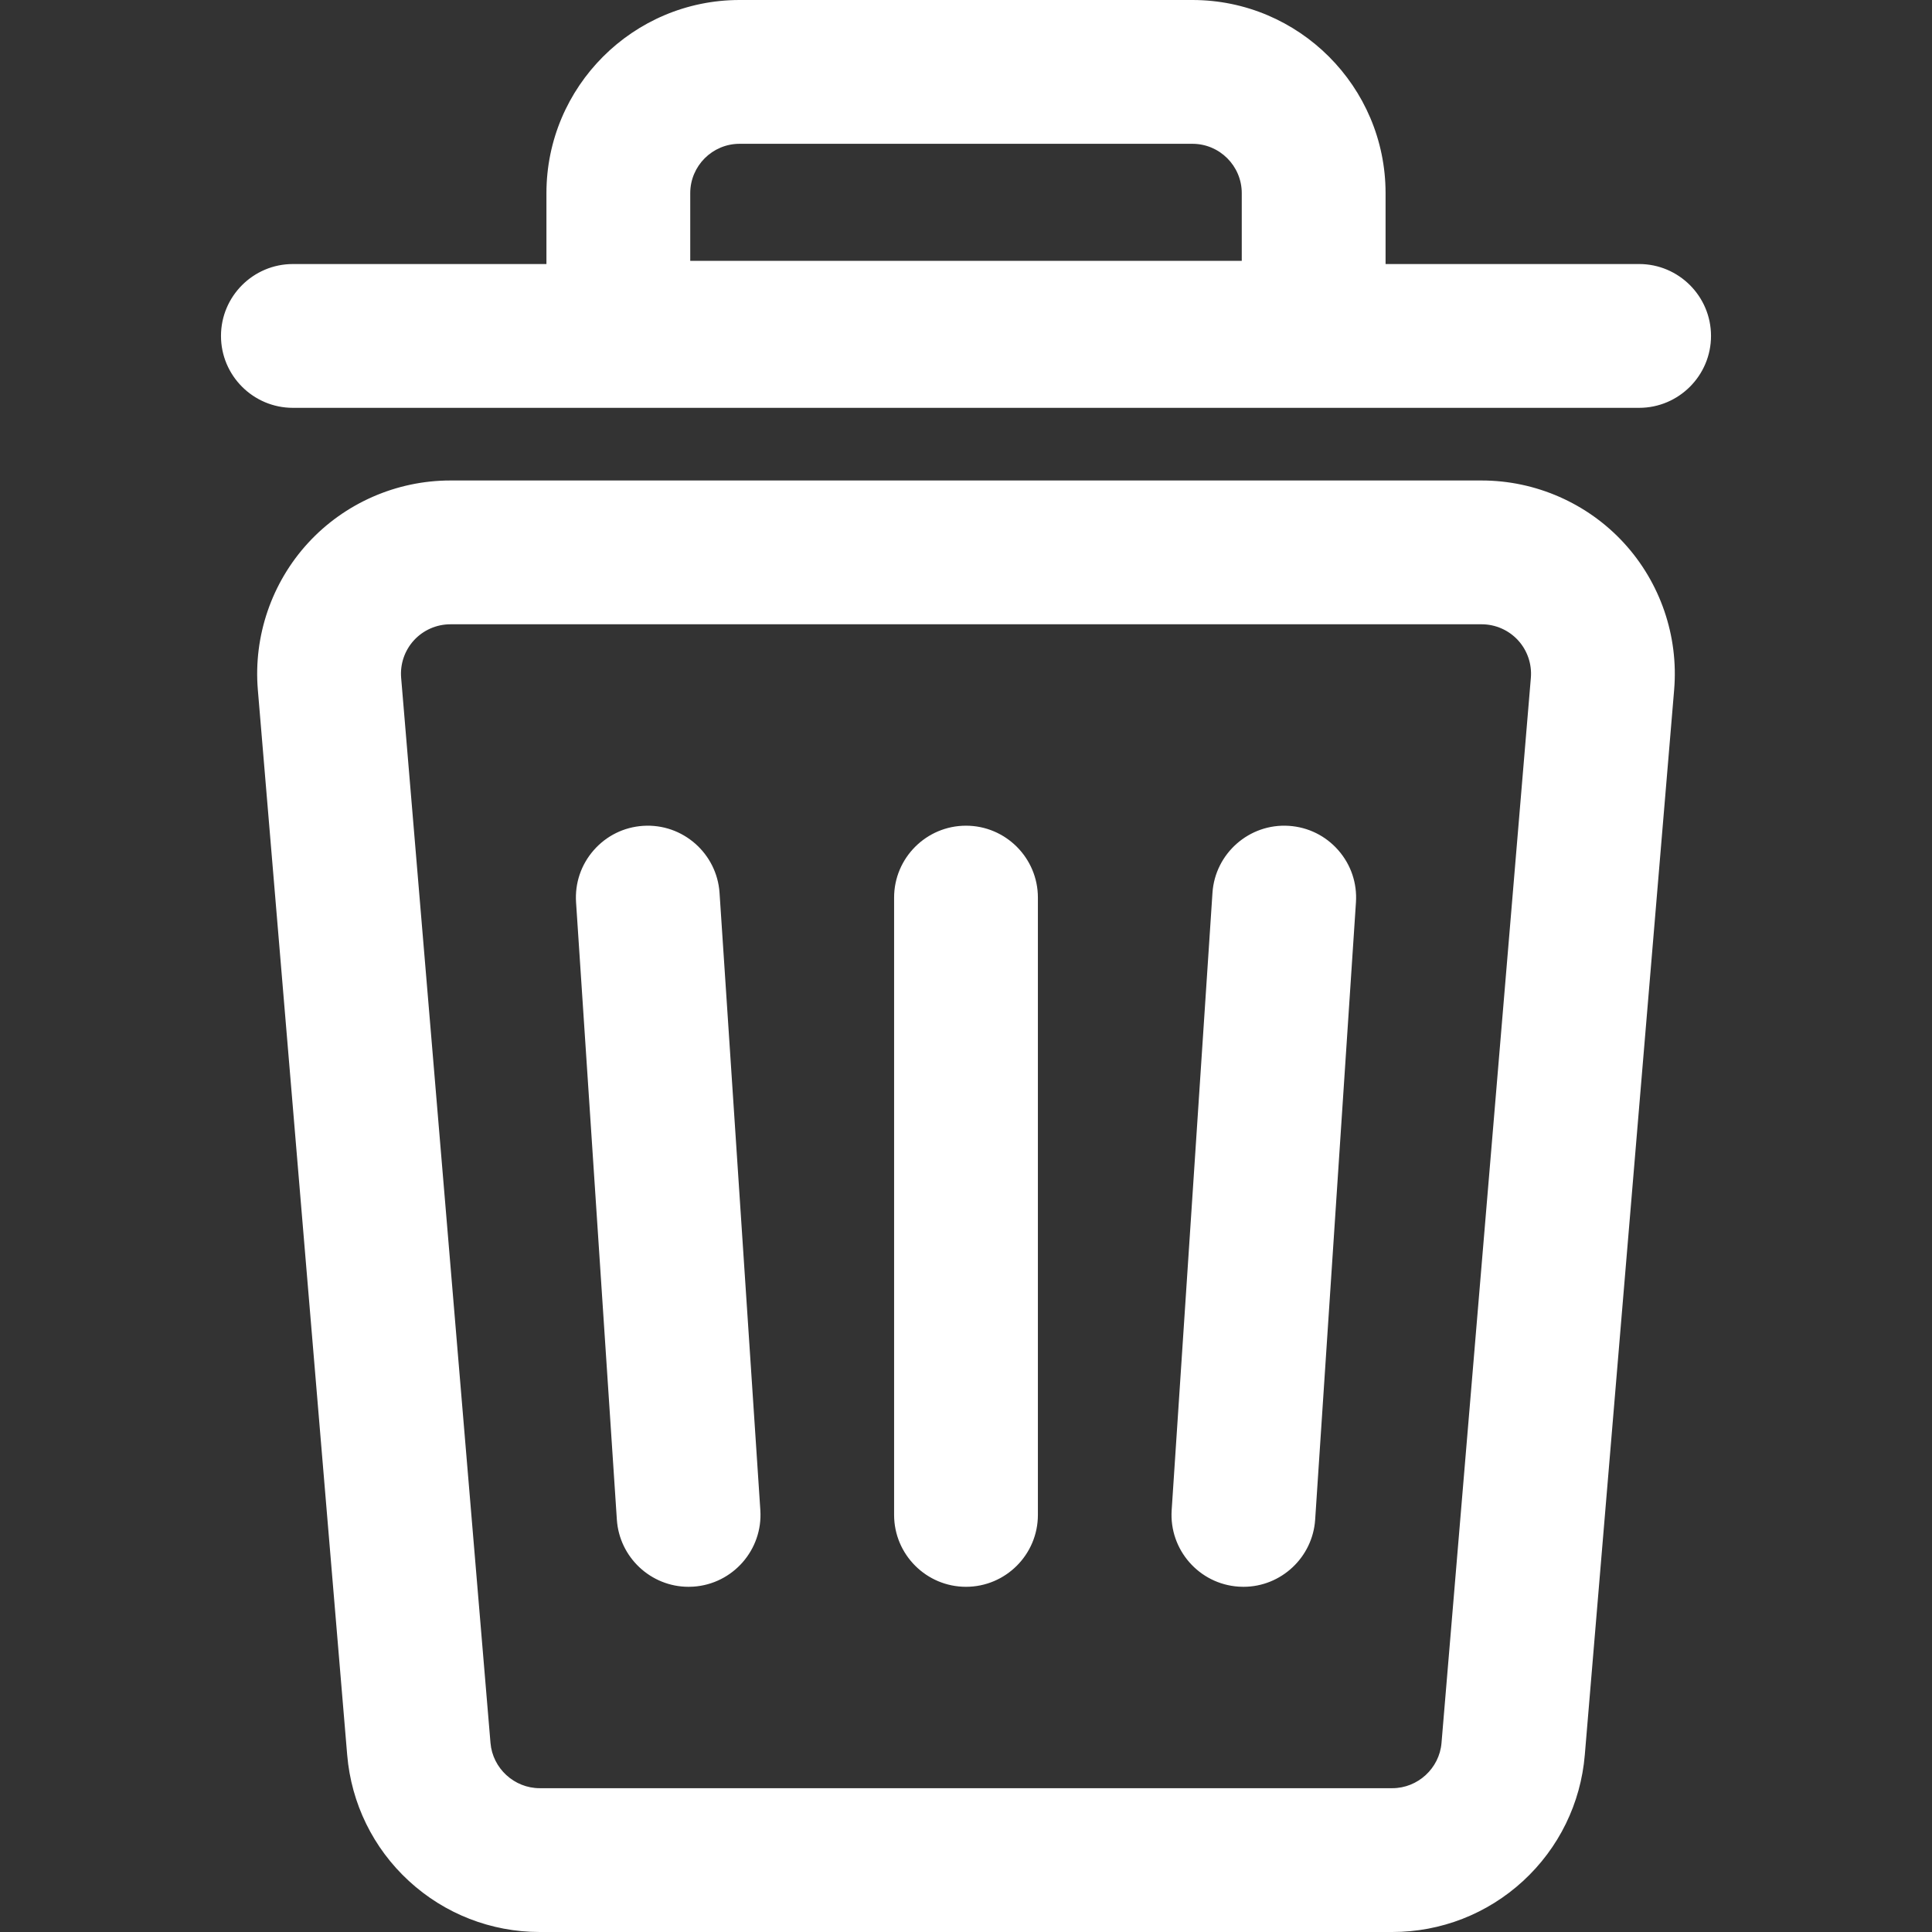 <?xml version="1.0" encoding="utf-8"?>
<!-- Generator: Adobe Illustrator 17.0.0, SVG Export Plug-In . SVG Version: 6.00 Build 0)  -->
<!DOCTYPE svg PUBLIC "-//W3C//DTD SVG 1.1//EN" "http://www.w3.org/Graphics/SVG/1.1/DTD/svg11.dtd">
<svg version="1.1" id="Capa_1" xmlns="http://www.w3.org/2000/svg" xmlns:xlink="http://www.w3.org/1999/xlink" x="0px" y="0px"
	 width="512px" height="512px" viewBox="0 0 512 512" enable-background="new 0 0 512 512" xml:space="preserve">
<rect x="0" y="0" width="512" height="512" fill="#333333" stroke="none"/>
<g>
	<g>
		<path fill="#FFFFFF" d="M392.66,127.77H119.34c-14.158,0-27.775,5.977-37.358,16.399c-9.584,10.421-14.4,24.49-13.217,38.598
			l23.68,282.288c1.067,12.716,6.827,24.477,16.22,33.115c9.392,8.639,21.594,13.395,34.354,13.395h225.963
			c12.761,0,24.961-4.758,34.354-13.395c9.393-8.638,15.155-20.399,16.22-33.116l23.679-282.288
			c1.183-14.107-3.634-28.176-13.217-38.597C420.436,133.747,406.818,127.77,392.66,127.77z M406.127,179.653l-23.679,282.289
			c-0.588,7.002-6.441,12.384-13.467,12.384H143.02c-7.026,0-12.88-5.383-13.467-12.384l-23.68-282.289
			c-0.662-7.882,5.557-14.644,13.467-14.644h273.32C400.57,165.009,406.788,171.771,406.127,179.653z"/>
		<path fill="#FFFFFF" d="M368.982,512H143.019c-12.871,0-25.176-4.798-34.649-13.51c-9.474-8.712-15.284-20.574-16.36-33.399
			l-23.68-282.288c-1.194-14.23,3.665-28.419,13.33-38.929c9.665-10.511,23.399-16.539,37.678-16.539h273.32
			c14.281,0,28.014,6.028,37.678,16.539c9.665,10.509,14.524,24.698,13.33,38.927l-23.679,282.288
			c-1.075,12.826-6.885,24.687-16.359,33.4C394.156,507.202,381.85,512,368.982,512z M119.34,128.204
			c-14.037,0-27.537,5.926-37.038,16.259c-9.501,10.331-14.278,24.279-13.104,38.268l23.68,282.288
			c1.057,12.608,6.769,24.267,16.081,32.832c9.312,8.565,21.408,13.281,34.06,13.281h225.963c12.651,0,24.747-4.717,34.06-13.281
			c9.314-8.565,15.025-20.224,16.082-32.833l23.679-282.288c1.174-13.987-3.603-27.936-13.104-38.266
			c-9.5-10.332-23-16.259-37.038-16.259L119.34,128.204L119.34,128.204z M368.982,474.761H143.02c-7.193,0-13.299-5.615-13.9-12.783
			l-23.68-282.289c-0.325-3.878,0.999-7.744,3.633-10.608c2.634-2.864,6.376-4.507,10.267-4.507h273.32
			c3.892,0,7.633,1.642,10.267,4.506c2.634,2.863,3.959,6.731,3.634,10.608l-23.679,282.289
			C382.28,469.146,376.174,474.761,368.982,474.761z M119.34,165.444c-3.648,0-7.158,1.54-9.627,4.225
			c-2.47,2.685-3.711,6.311-3.406,9.946l23.68,282.289c0.563,6.721,6.288,11.986,13.034,11.986h225.962
			c6.745,0,12.47-5.265,13.034-11.986l23.679-282.289c0.305-3.636-0.937-7.262-3.408-9.947c-2.47-2.685-5.978-4.225-9.626-4.225
			L119.34,165.444L119.34,165.444z"/>
	</g>
	<g>
		<path fill="#FFFFFF" d="M77.618,107.645h356.763c10.283,0,18.62-8.336,18.62-18.62s-8.336-18.62-18.62-18.62h-67.628v-0.84V51.187
			c0-27.985-22.767-50.753-50.752-50.753H196c-27.985,0-50.753,22.768-50.753,50.753v18.379v0.84H77.618
			c-10.283,0-18.62,8.336-18.62,18.62S67.335,107.645,77.618,107.645z M182.485,51.187c0-7.463,6.05-13.514,13.514-13.514h120.003
			c7.462,0,13.513,6.05,13.513,13.514v18.379H182.485V51.187z"/>
		<path fill="#FFFFFF" d="M434.382,108.08H77.618c-10.507,0-19.054-8.547-19.054-19.054c0-10.506,8.547-19.054,19.054-19.054h67.193
			V51.187C144.812,22.963,167.774,0,196,0h120.003c28.224,0,51.187,22.963,51.187,51.187v18.784h67.193
			c10.507,0,19.054,8.547,19.054,19.054C453.436,99.532,444.888,108.08,434.382,108.08z M77.618,70.841
			c-10.027,0-18.185,8.158-18.185,18.185c0,10.028,8.158,18.185,18.185,18.185h356.763c10.027,0,18.185-8.158,18.185-18.185
			s-8.158-18.185-18.185-18.185h-68.062V51.187c0-27.745-22.572-50.318-50.317-50.318H196c-27.745,0-50.318,22.573-50.318,50.318
			v19.653H77.618z M329.949,70H182.051V51.187c0-7.691,6.257-13.948,13.948-13.948h120.003c7.691,0,13.947,6.257,13.947,13.948V70
			L329.949,70z M182.92,69.131h146.16V51.187c0-7.211-5.867-13.079-13.078-13.079H196c-7.212,0-13.079,5.868-13.079,13.079
			L182.92,69.131L182.92,69.131z"/>
	</g>
	<g>
		<path fill="#FFFFFF" d="M190.253,236.642c-0.678-10.262-9.553-18.028-19.806-17.351c-10.262,0.678-18.03,9.546-17.351,19.807
			l10.812,163.594c0.65,9.843,8.837,17.392,18.561,17.392c0.413,0,0.828-0.014,1.247-0.041c10.261-0.678,18.029-9.545,17.351-19.807
			L190.253,236.642z"/>
		<path fill="#FFFFFF" d="M182.467,420.52c-9.991,0-18.335-7.817-18.994-17.798l-10.812-163.594
			c-0.336-5.079,1.327-9.983,4.68-13.813c3.354-3.829,7.998-6.121,13.076-6.458c10.552-0.687,19.581,7.356,20.269,17.756
			l10.812,163.594c0.693,10.484-7.272,19.577-17.756,20.27C183.315,420.506,182.89,420.52,182.467,420.52z M171.689,219.685
			c-0.402,0-0.807,0.014-1.214,0.04c-4.847,0.321-9.279,2.509-12.48,6.162c-3.201,3.654-4.787,8.335-4.466,13.182l10.812,163.594
			c0.655,9.929,9.293,17.599,19.345,16.946c10.005-0.661,17.607-9.339,16.946-19.345L189.82,236.671
			C189.191,227.146,181.227,219.685,171.689,219.685z"/>
	</g>
	<g>
		<path fill="#FFFFFF" d="M256,219.251c-10.283,0-18.62,8.336-18.62,18.62v163.594c0,10.283,8.336,18.62,18.62,18.62
			c10.284,0,18.62-8.336,18.62-18.62V237.871C274.62,227.587,266.284,219.251,256,219.251z"/>
		<path fill="#FFFFFF" d="M256,420.519c-10.507,0-19.054-8.547-19.054-19.054V237.871c0-10.507,8.547-19.054,19.054-19.054
			s19.054,8.547,19.054,19.054v163.594C275.055,411.971,266.508,420.519,256,420.519z M256,219.686
			c-10.027,0-18.185,8.158-18.185,18.185v163.594c0,10.027,8.158,18.185,18.185,18.185c10.028,0,18.185-8.158,18.185-18.185V237.871
			C274.186,227.843,266.028,219.686,256,219.686z"/>
	</g>
	<g>
		<path fill="#FFFFFF" d="M341.554,219.291c-10.255-0.676-19.129,7.09-19.806,17.351l-10.812,163.595
			c-0.677,10.262,7.09,19.129,17.351,19.807c0.419,0.027,0.834,0.041,1.247,0.041c9.724,0,17.91-7.55,18.562-17.392l10.81-163.594
			C359.584,228.837,351.815,219.969,341.554,219.291z"/>
		<path fill="#FFFFFF" d="M329.534,420.52c-0.422,0-0.846-0.014-1.274-0.042c-10.484-0.693-18.449-9.786-17.757-20.27
			l10.812-163.594c0.687-10.401,9.724-18.448,20.269-17.756c5.079,0.336,9.723,2.629,13.076,6.457
			c3.354,3.828,5.017,8.734,4.68,13.813l-10.81,163.594C347.868,412.701,339.524,420.52,329.534,420.52z M340.311,219.685
			c-9.538,0-17.501,7.461-18.129,16.986L311.37,400.266c-0.661,10.005,6.941,18.683,16.946,19.345
			c10.088,0.652,18.688-7.018,19.345-16.946l10.81-163.594c0.321-4.847-1.265-9.528-4.466-13.182
			c-3.202-3.654-7.633-5.842-12.48-6.162C341.118,219.699,340.713,219.685,340.311,219.685z"/>
	</g>
</g>
</svg>
